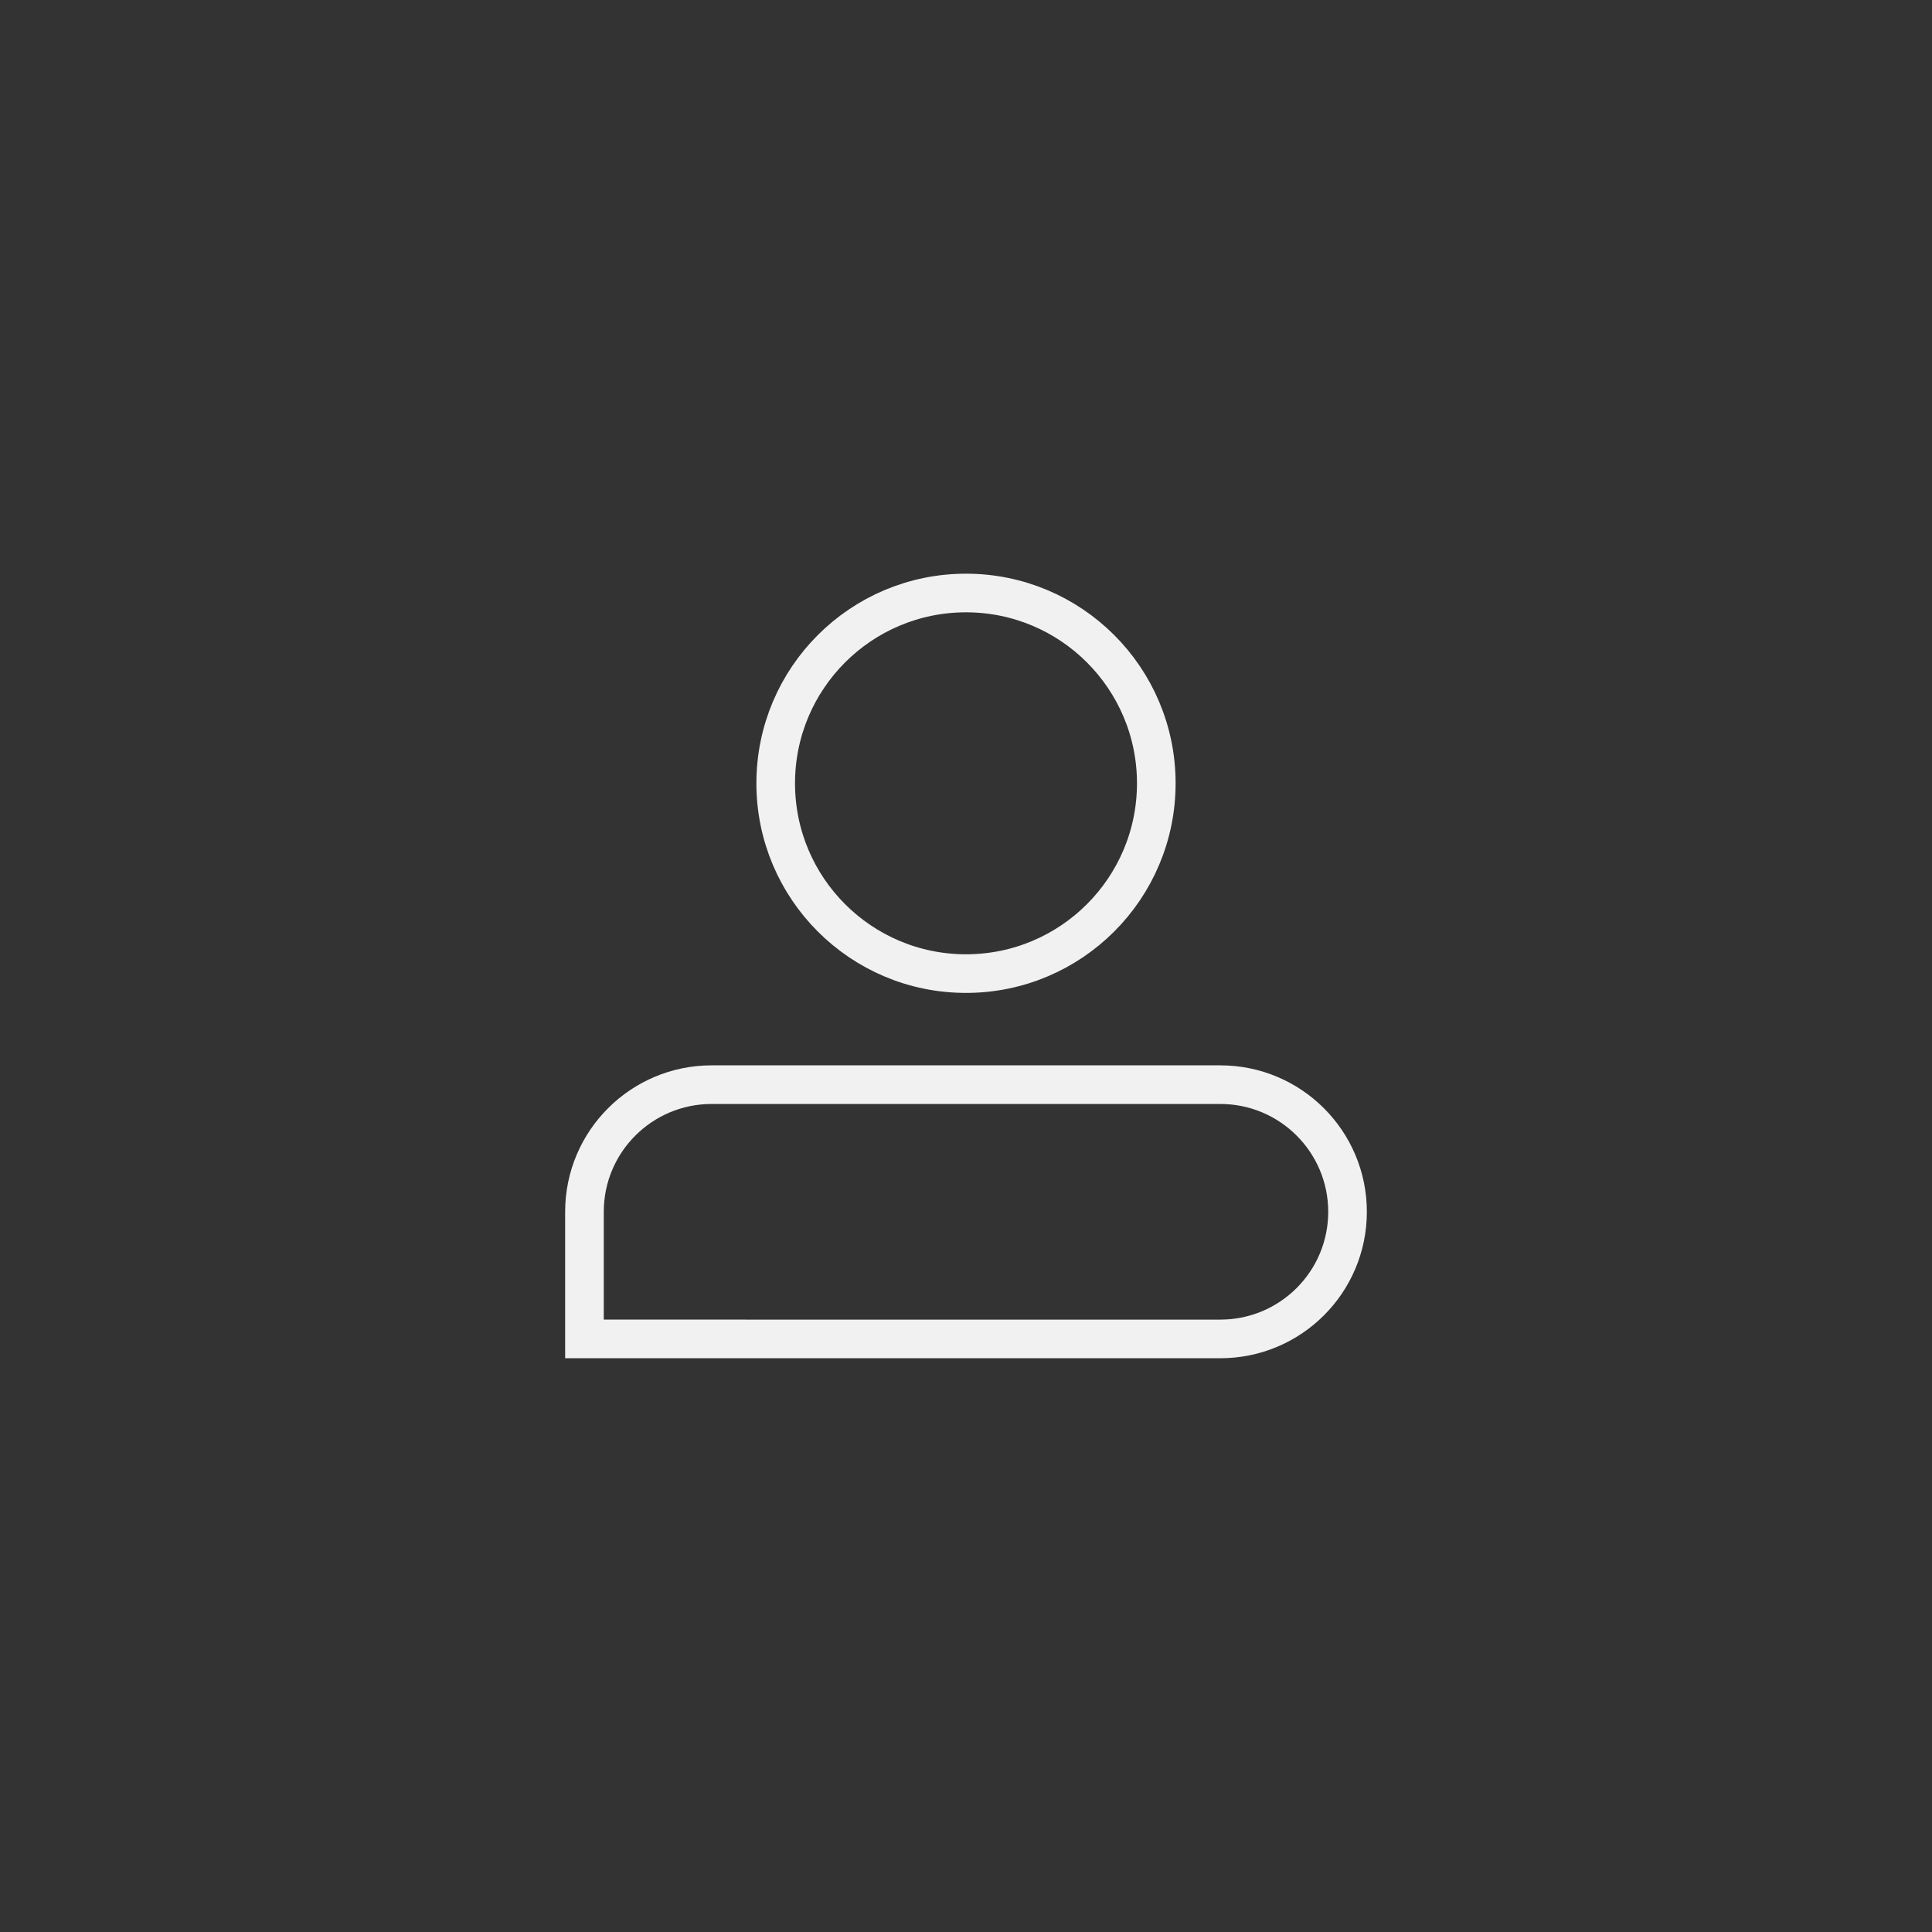 <?xml version="1.0" encoding="UTF-8" standalone="no"?>
<!-- Created with Inkscape (http://www.inkscape.org/) -->

<svg
   xmlns:dc="http://purl.org/dc/elements/1.1/"
   xmlns:cc="http://creativecommons.org/ns#"
   xmlns:rdf="http://www.w3.org/1999/02/22-rdf-syntax-ns#"
   xmlns:svg="http://www.w3.org/2000/svg"
   xmlns="http://www.w3.org/2000/svg"
   xmlns:sodipodi="http://sodipodi.sourceforge.net/DTD/sodipodi-0.dtd"
   xmlns:inkscape="http://www.inkscape.org/namespaces/inkscape"
   width="100"
   height="100"
   viewBox="0 0 26.458 26.458"
   version="1.1"
   id="svg8"
   sodipodi:docname="user-settings.svg"
   inkscape:version="0.92.1 r15371">
  <rect x="0" y="0" width="26.458" height="26.458" fill="#333333" stroke="none"/>
  <defs
     id="defs2" />
  <sodipodi:namedview
     id="base"
     pagecolor="#f0f0f0"
     bordercolor="#666666"
     borderopacity="1.0"
     inkscape:pageopacity="0"
     inkscape:pageshadow="2"
     inkscape:zoom="5.6568542"
     inkscape:cx="9.471156"
     inkscape:cy="57.991538"
     inkscape:document-units="px"
     inkscape:current-layer="layer1"
     showgrid="true"
     inkscape:window-width="1600"
     inkscape:window-height="837"
     inkscape:window-x="-8"
     inkscape:window-y="-8"
     inkscape:window-maximized="1"
     inkscape:snap-global="true"
     units="px">
    <inkscape:grid
       type="xygrid"
       id="grid5667" />
  </sodipodi:namedview>
  <g
     inkscape:label="Layer 1"
     inkscape:groupmode="layer"
     id="layer1"
     transform="translate(0,-270.542)">
    <path
       style="fill:none;fill-opacity:1;stroke:#ffffff;stroke-width:0.529;stroke-linecap:square;stroke-linejoin:miter;stroke-miterlimit:4;stroke-dasharray:none;stroke-opacity:0.933"
       d="m 16.712,285.396 c 0.962,-1e-5 1.742,0.78 1.742,1.741 -2e-6,0.962 -0.78,1.741 -1.742,1.741 H 9.746 8.004 l -9e-7,-1.741 c -2.6e-6,-0.962 0.78,-1.741 1.742,-1.741 z"
       id="rect4493-6"
       inkscape:connector-curvature="0"
       sodipodi:nodetypes="csccccsc" />
    <ellipse
       style="fill:none;fill-opacity:1;stroke:#ffffff;stroke-width:0.529;stroke-linecap:square;stroke-linejoin:miter;stroke-miterlimit:4;stroke-dasharray:none;stroke-opacity:0.933"
       id="path5671-3"
       cx="13.229"
       cy="281.269"
       rx="2.606"
       ry="2.606" />
  </g>
</svg>
